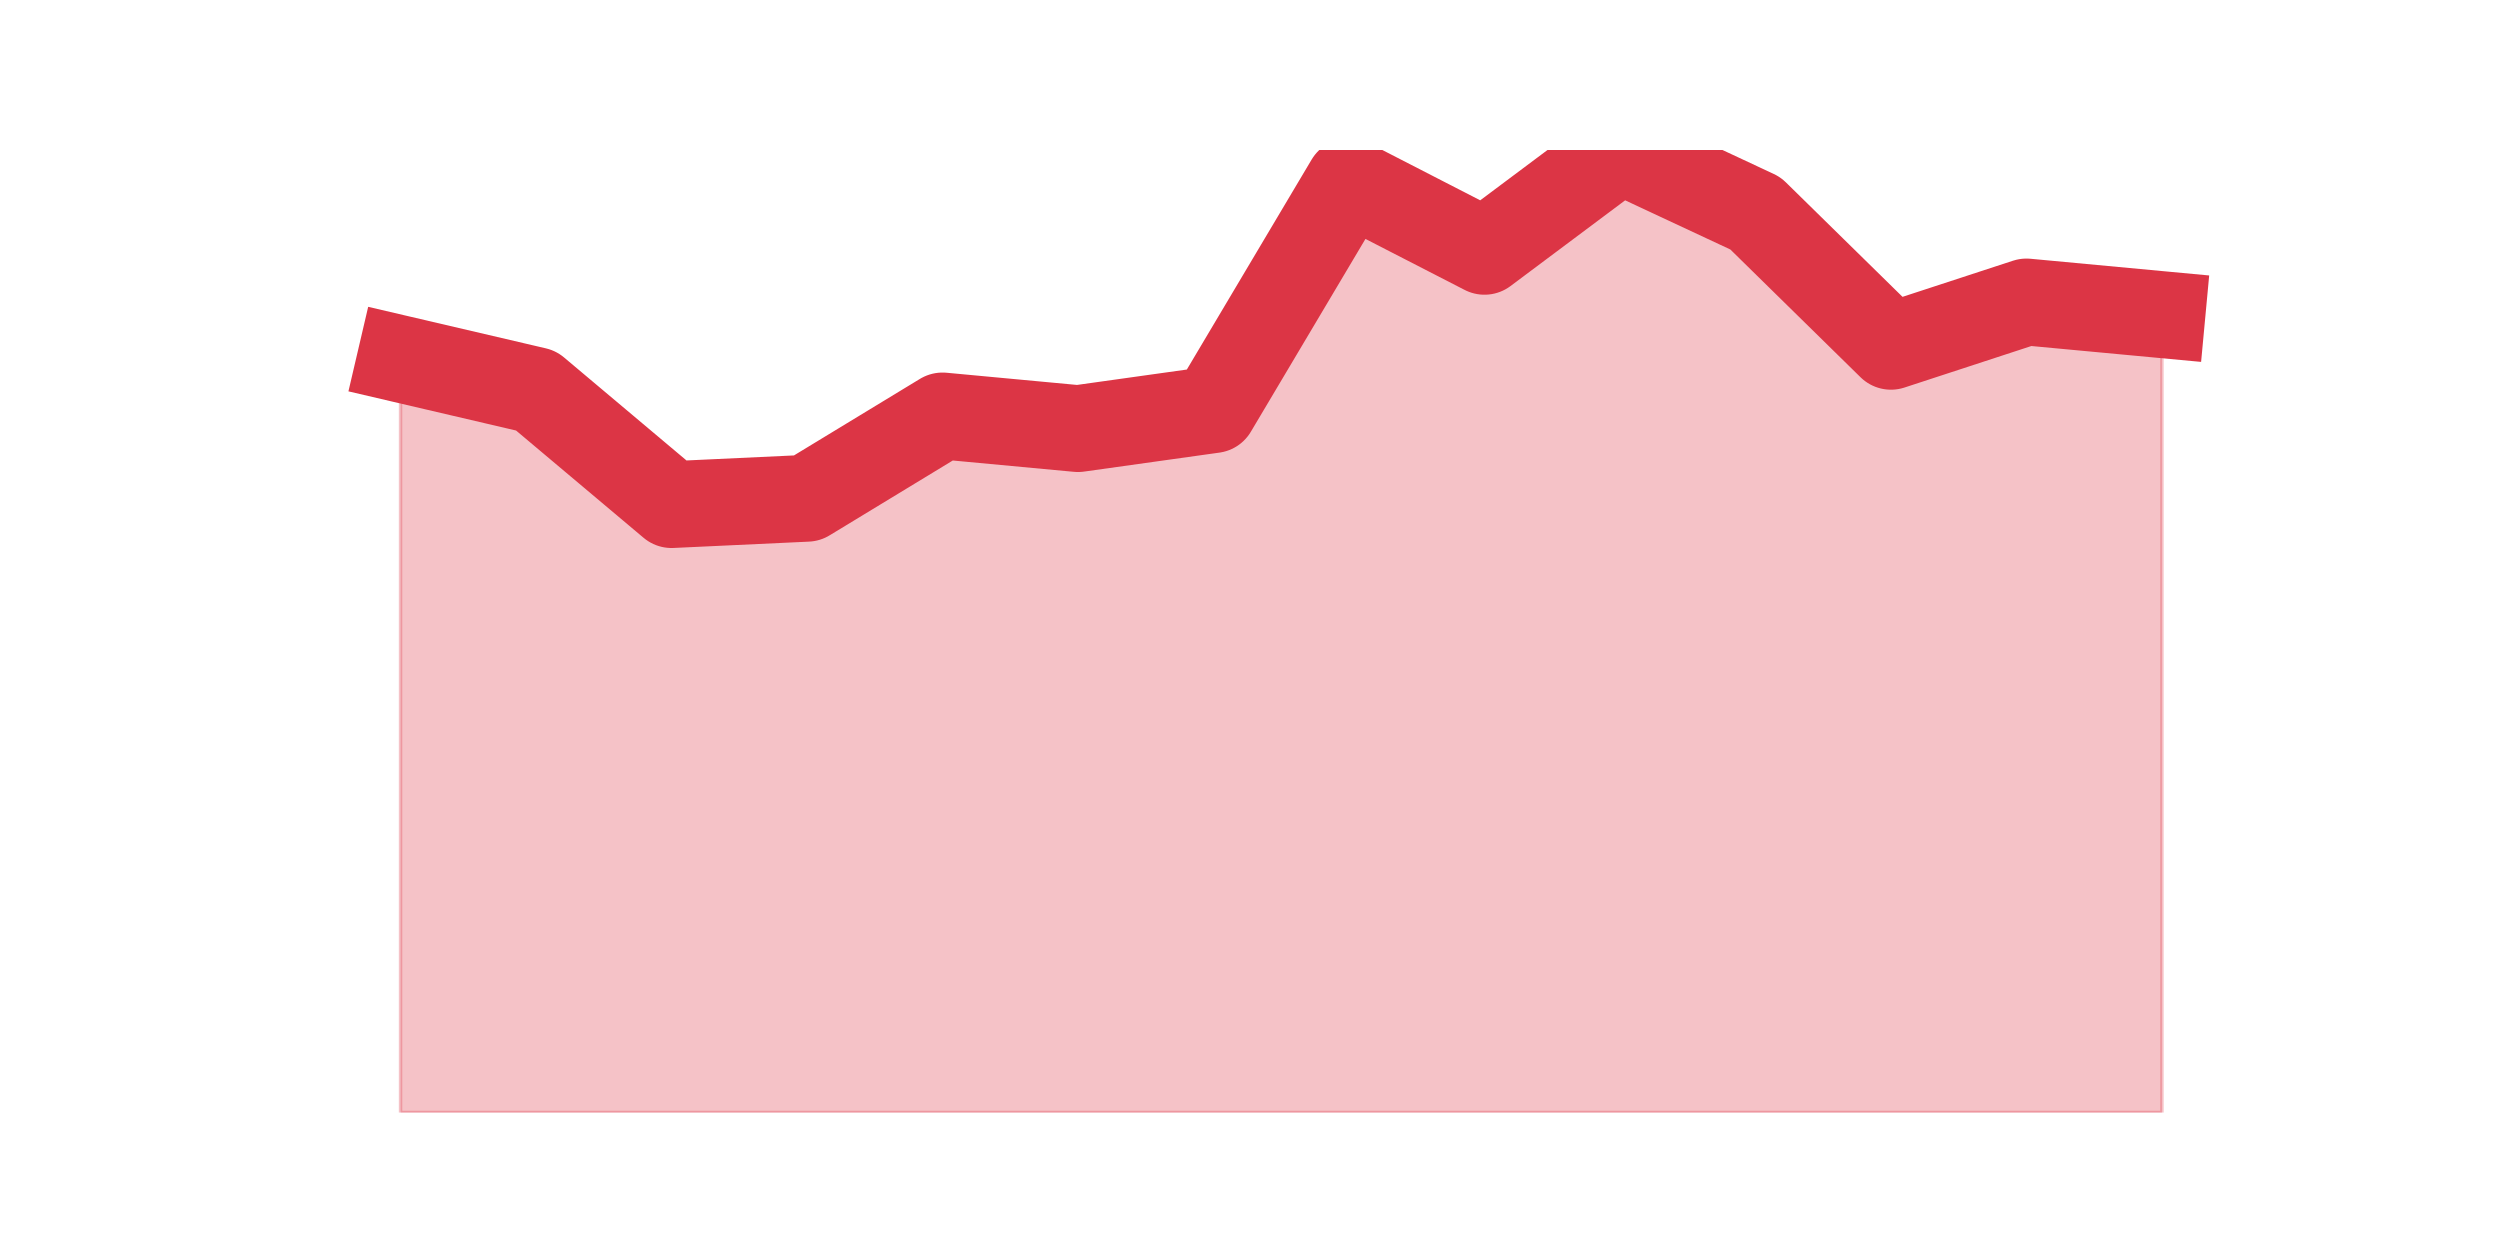 <?xml version="1.0" encoding="utf-8" standalone="no"?>
<!DOCTYPE svg PUBLIC "-//W3C//DTD SVG 1.1//EN"
  "http://www.w3.org/Graphics/SVG/1.1/DTD/svg11.dtd">
<svg height="360pt" version="1.1" viewBox="0 0 720 360" width="720pt" xmlns="http://www.w3.org/2000/svg" xmlns:xlink="http://www.w3.org/1999/xlink">
 <defs>
  <style type="text/css">*{stroke-linecap:butt;stroke-linejoin:round;}</style>
 </defs>
 <g id="figure_1">
  <g id="patch_1">
   <path d="M 0 360 
L 720 360 
L 720 0 
L 0 0 
z
" style="fill:none;"/>
  </g>
  <g id="axes_1">
   <g id="matplotlib.axis_1"/>
   <g id="matplotlib.axis_2"/>
   <g id="PolyCollection_1">
    <defs>
     <path d="M 115.364 -256.618 
L 115.364 -39.6 
L 154.385 -39.6 
L 193.406 -39.6 
L 232.427 -39.6 
L 271.448 -39.6 
L 310.469 -39.6 
L 349.49 -39.6 
L 388.51 -39.6 
L 427.531 -39.6 
L 466.552 -39.6 
L 505.573 -39.6 
L 544.594 -39.6 
L 583.615 -39.6 
L 622.636 -39.6 
L 622.636 -269.384 
L 622.636 -269.384 
L 583.615 -273.032 
L 544.594 -260.266 
L 505.573 -298.563 
L 466.552 -316.8 
L 427.531 -287.621 
L 388.51 -307.682 
L 349.49 -242.029 
L 310.469 -236.558 
L 271.448 -240.205 
L 232.427 -216.497 
L 193.406 -214.674 
L 154.385 -247.5 
L 115.364 -256.618 
z
" id="m06b23b649c" style="stroke:#dc3545;stroke-opacity:0.3;"/>
    </defs>
    <g clip-path="url(#p51879bf6e7)">
     <use style="fill:#dc3545;fill-opacity:0.3;stroke:#dc3545;stroke-opacity:0.3;" x="0" xlink:href="#m06b23b649c" y="360"/>
    </g>
   </g>
   <g id="line2d_1">
    <path clip-path="url(#p51879bf6e7)" d="M 115.364 103.382 
L 154.385 112.5 
L 193.406 145.326 
L 232.427 143.503 
L 271.448 119.795 
L 310.469 123.442 
L 349.49 117.971 
L 388.51 52.318 
L 427.531 72.379 
L 466.552 43.2 
L 505.573 61.437 
L 544.594 99.734 
L 583.615 86.968 
L 622.636 90.616 
" style="fill:none;stroke:#dc3545;stroke-linecap:square;stroke-width:25;"/>
   </g>
  </g>
 </g>
 <defs>
  <clipPath id="p51879bf6e7">
   <rect height="277.2" width="558" x="90" y="43.2"/>
  </clipPath>
 </defs>
</svg>
